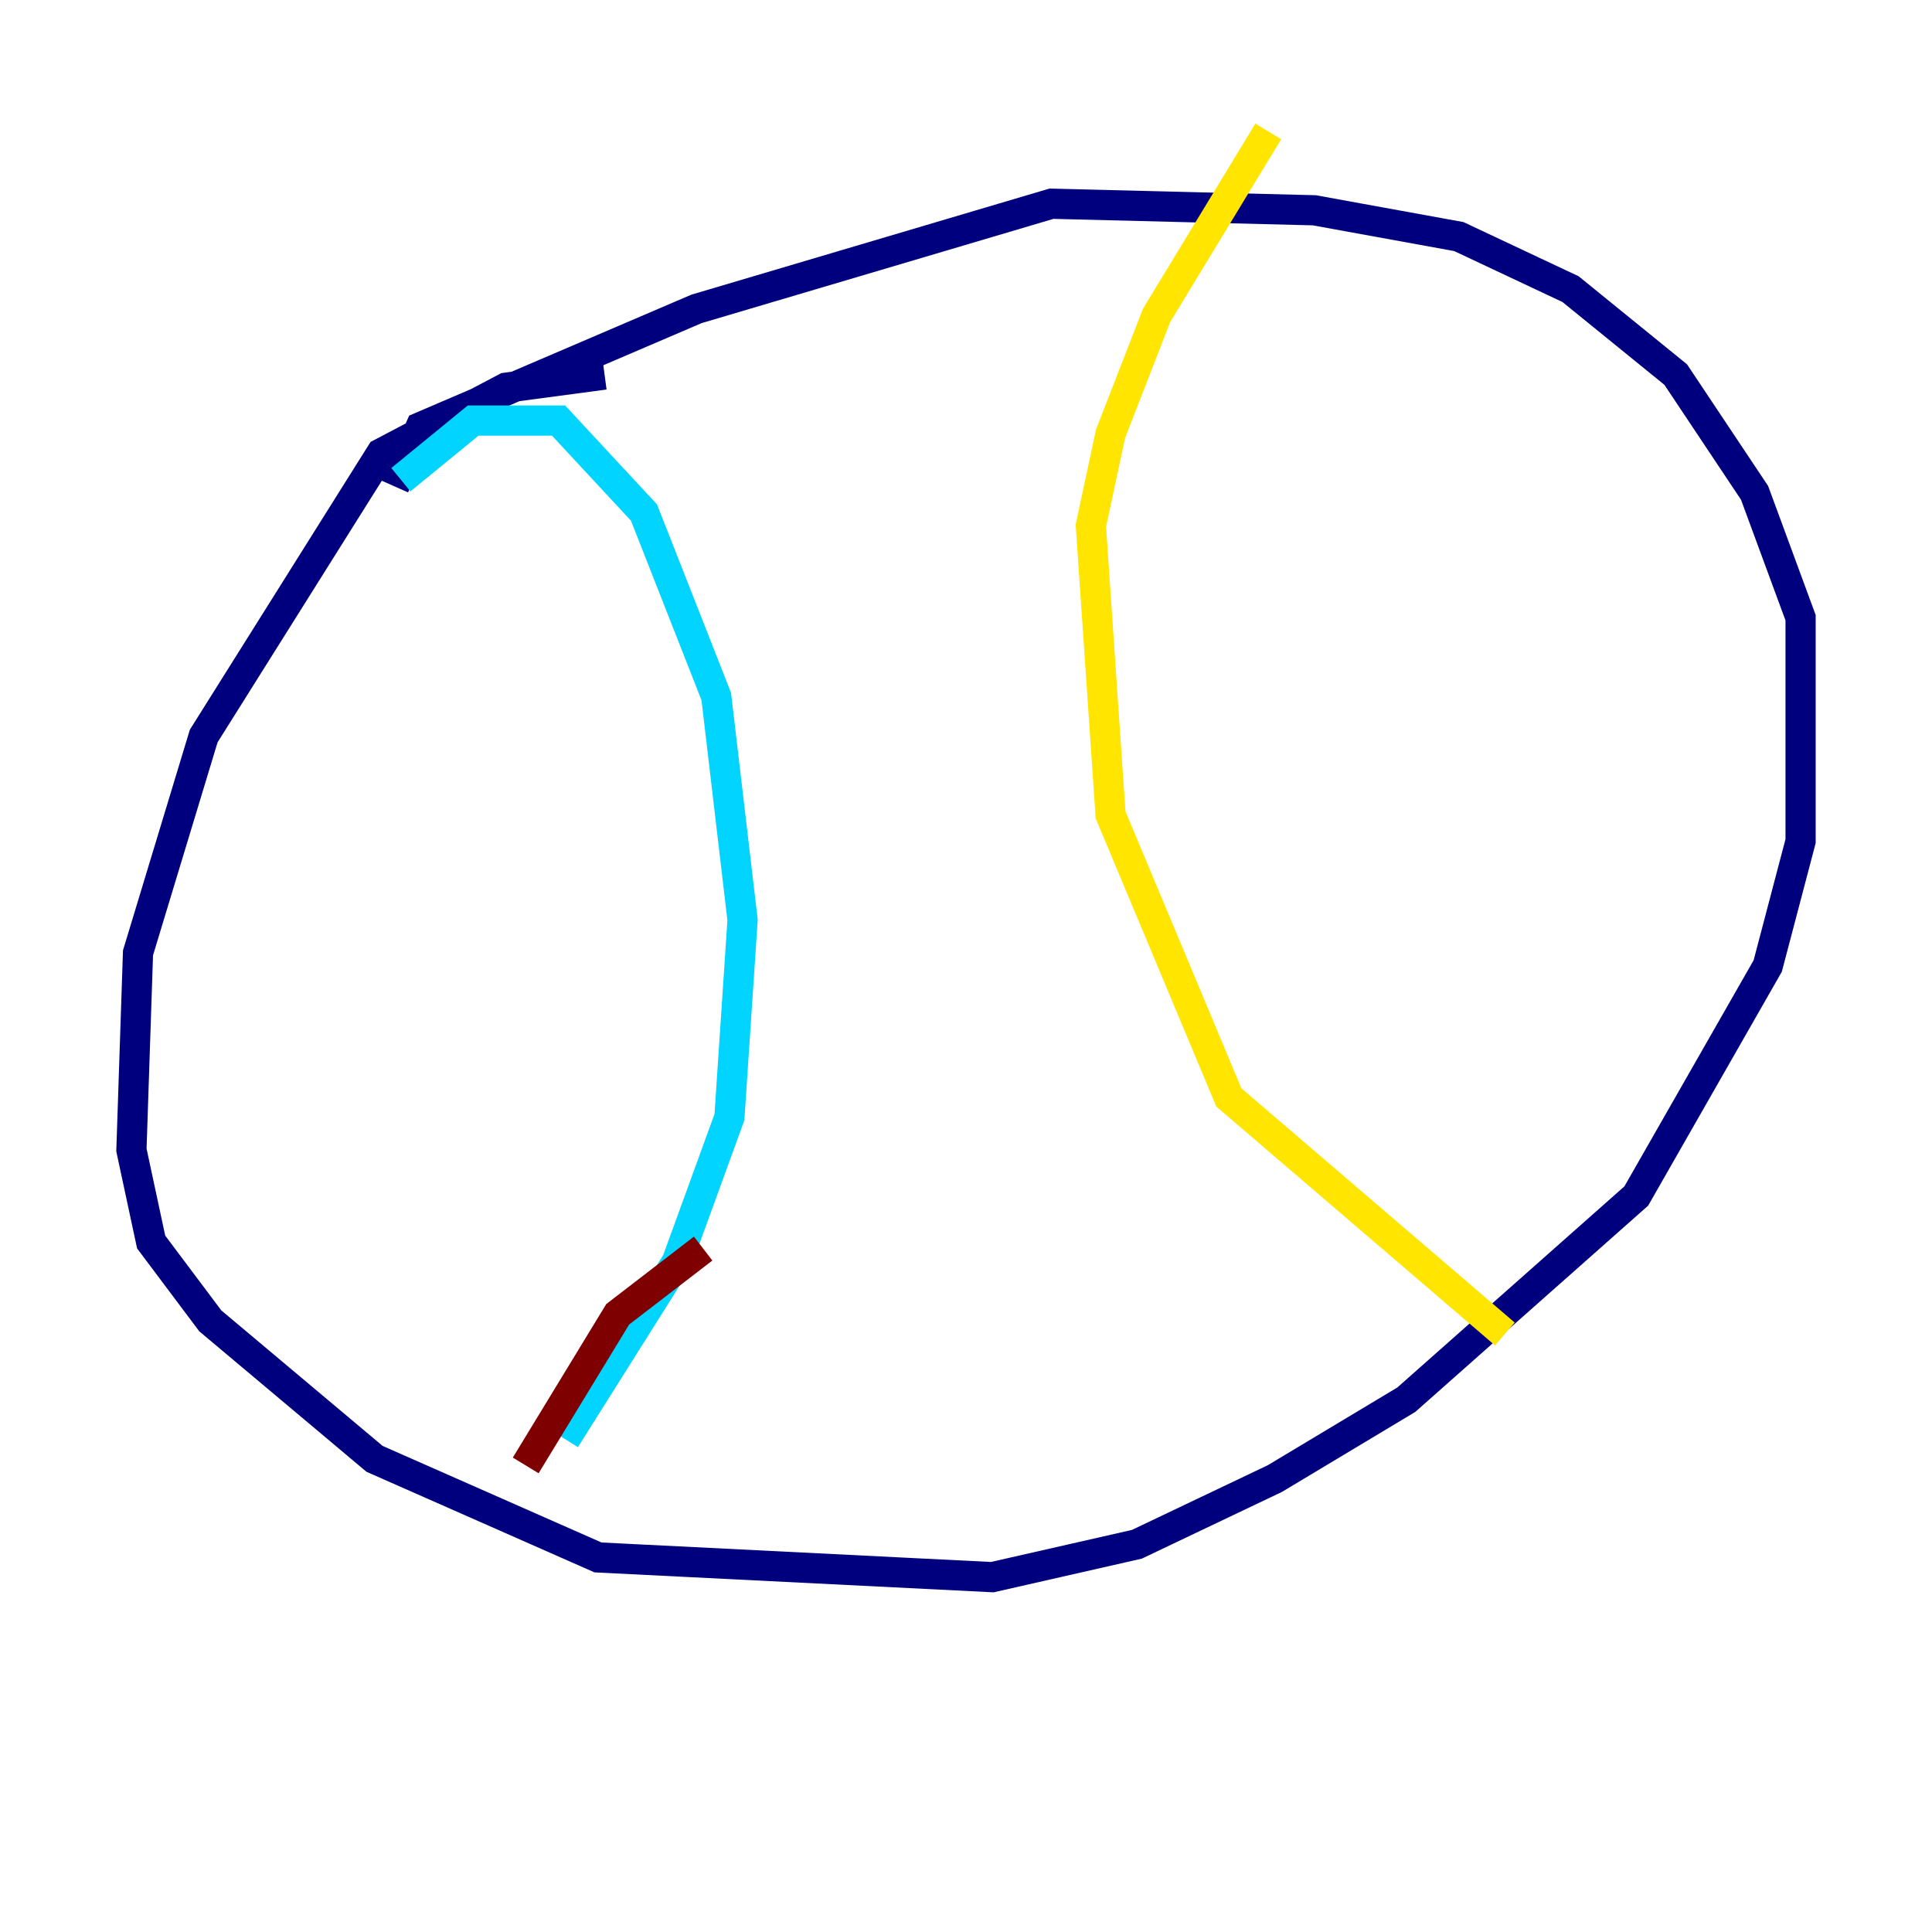<?xml version="1.0" encoding="utf-8" ?>
<svg baseProfile="tiny" height="128" version="1.2" viewBox="0,0,128,128" width="128" xmlns="http://www.w3.org/2000/svg" xmlns:ev="http://www.w3.org/2001/xml-events" xmlns:xlink="http://www.w3.org/1999/xlink"><defs /><polyline fill="none" points="40.054,24.816 33.524,25.687 25.252,30.041 13.497,48.762 9.143,63.129 8.707,76.191 10.014,82.286 13.932,87.51 24.816,96.653 39.619,103.184 65.742,104.49 75.32,102.313 84.463,97.959 93.17,92.735 108.408,79.238 117.116,64.0 119.293,55.728 119.293,40.925 116.245,32.653 111.02,24.816 104.054,19.157 96.653,15.674 87.075,13.932 69.66,13.497 46.15,20.463 27.864,28.299 26.122,32.218" stroke="#00007f" stroke-width="2" /><polyline fill="none" points="26.558,31.782 31.347,27.864 37.007,27.864 42.667,33.959 47.456,46.15 49.197,60.952 48.327,74.014 44.843,83.592 37.442,95.347" stroke="#00d4ff" stroke-width="2" /><polyline fill="none" points="84.027,8.707 76.626,20.898 73.578,28.735 72.272,34.83 73.578,53.986 81.415,72.707 99.701,88.381" stroke="#ffe500" stroke-width="2" /><polyline fill="none" points="46.585,82.721 40.925,87.075 34.83,97.088" stroke="#7f0000" stroke-width="2" /></svg>